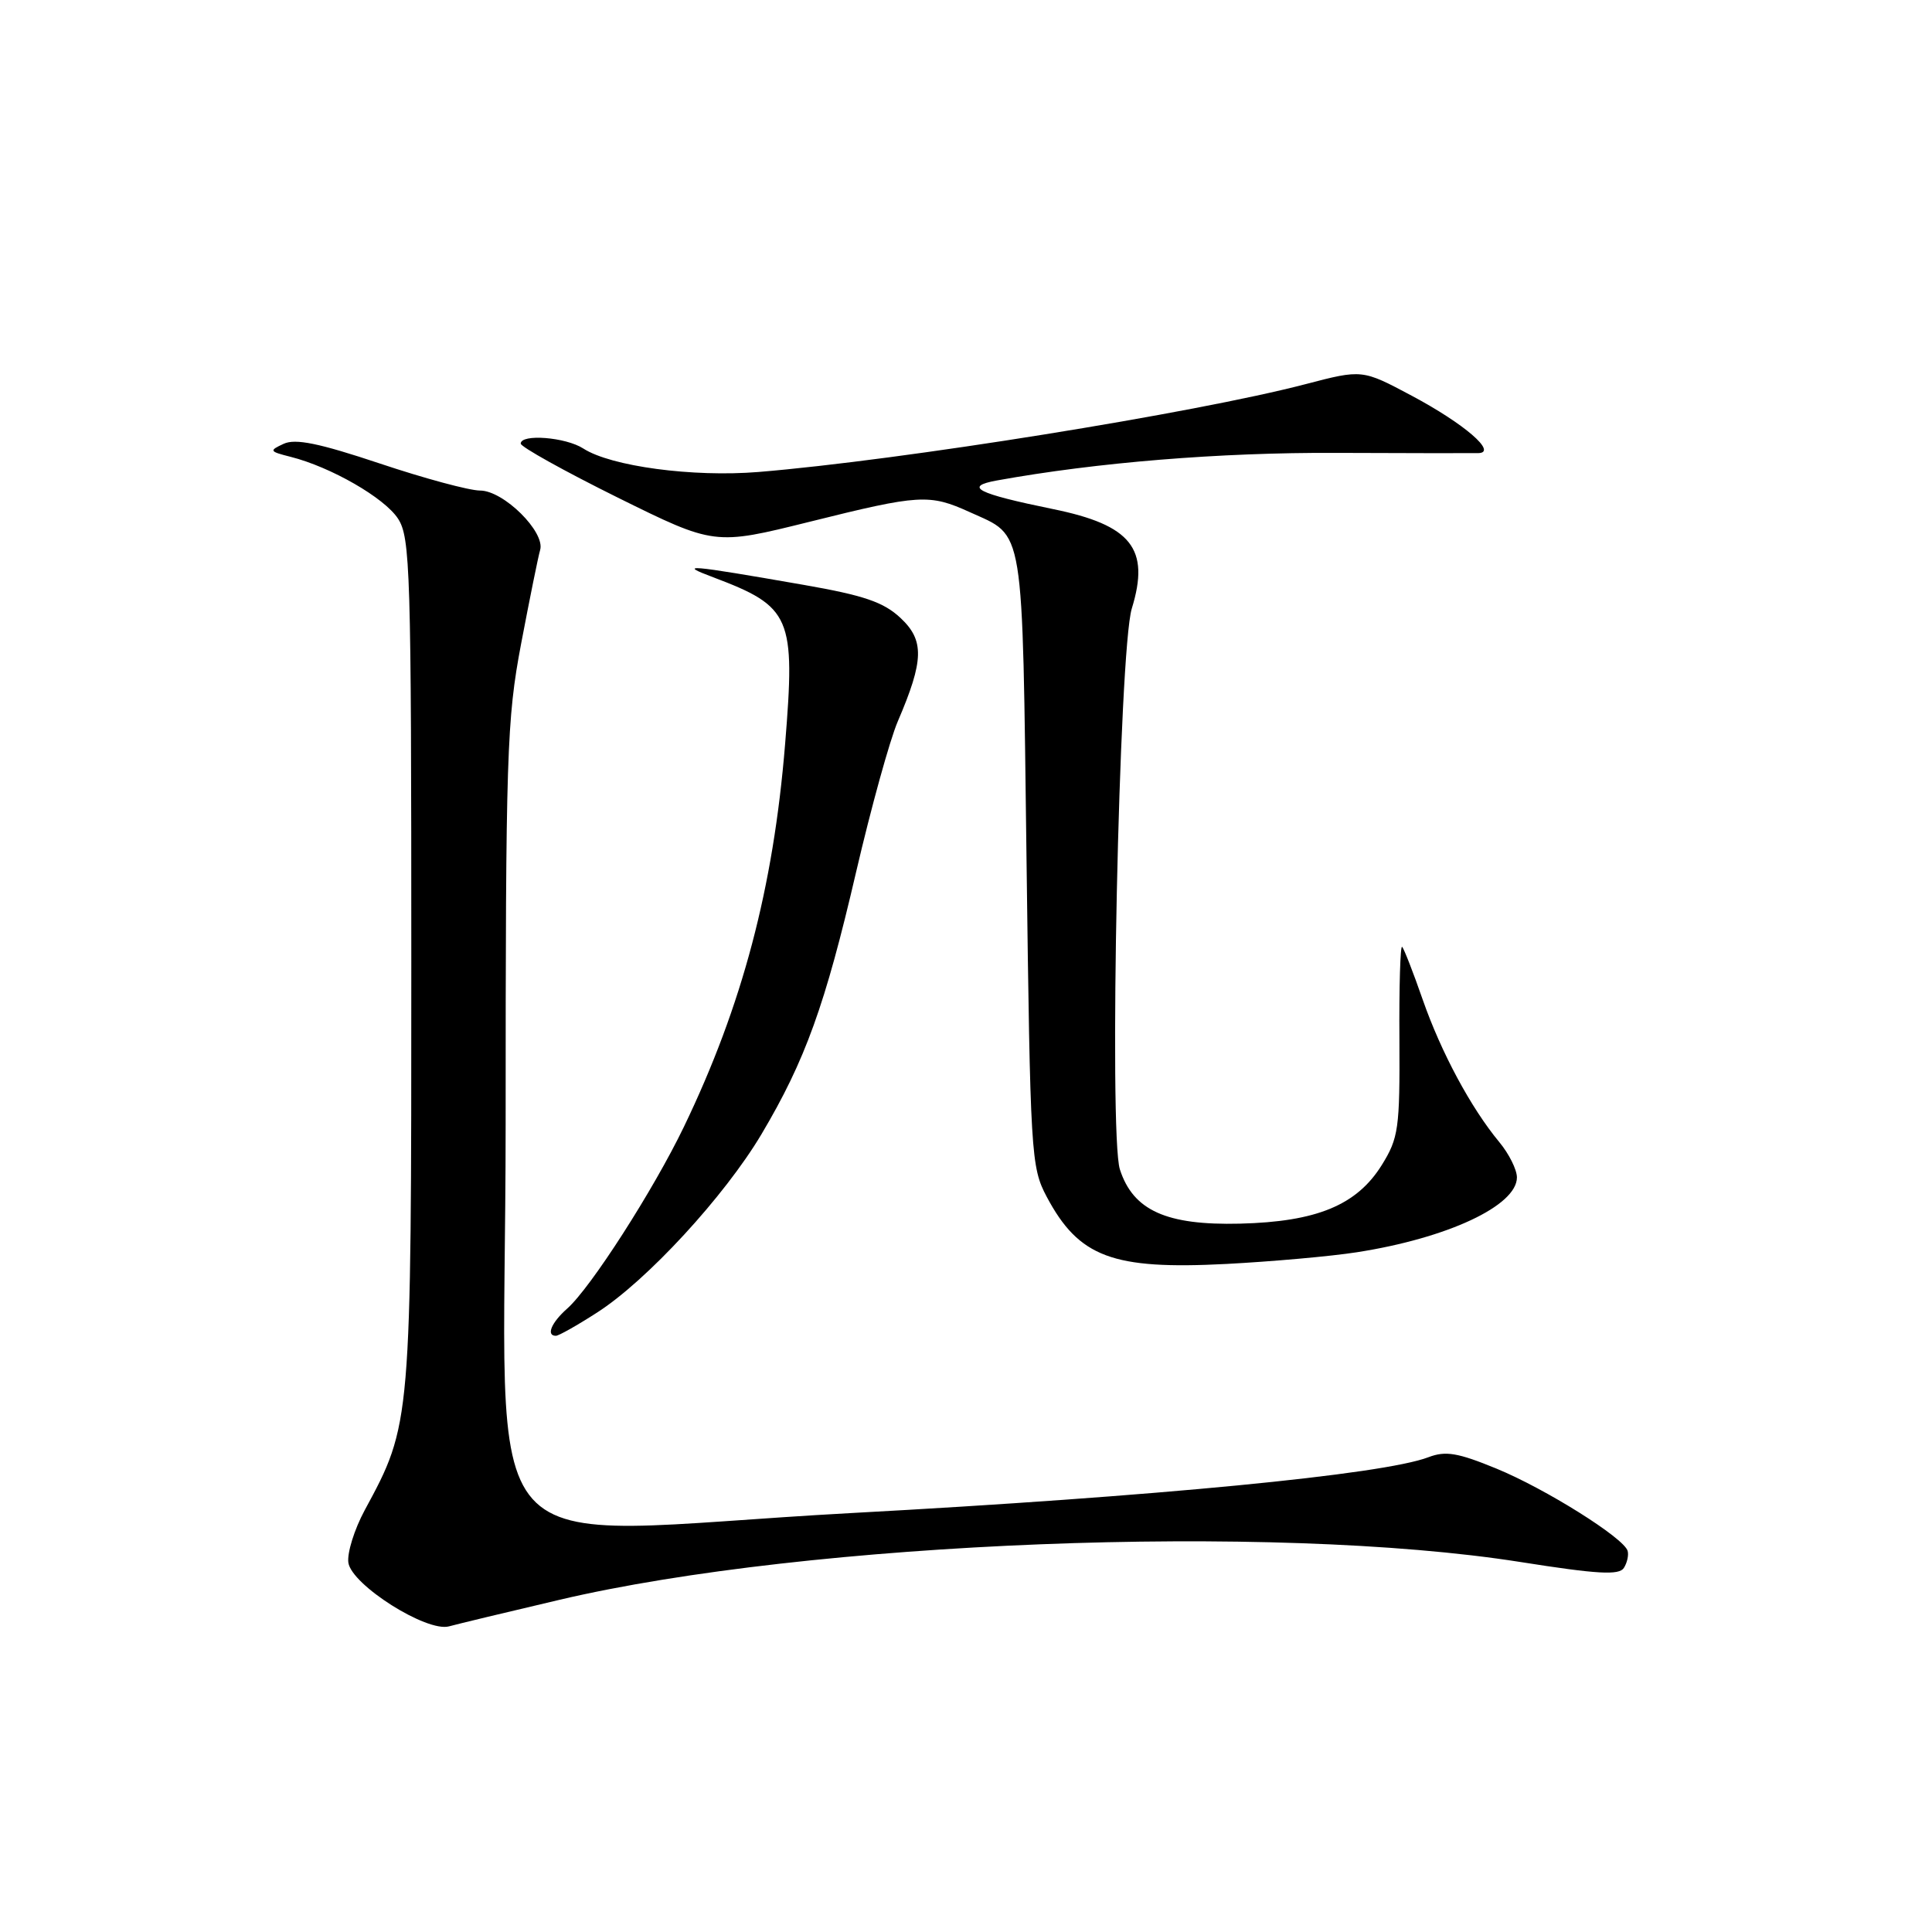 <?xml version="1.0" encoding="UTF-8" standalone="no"?>
<!DOCTYPE svg PUBLIC "-//W3C//DTD SVG 1.1//EN" "http://www.w3.org/Graphics/SVG/1.1/DTD/svg11.dtd" >
<svg xmlns="http://www.w3.org/2000/svg" xmlns:xlink="http://www.w3.org/1999/xlink" version="1.1" viewBox="0 0 256 256">
 <g >
 <path fill="currentColor"
d=" M 74.15 211.98 C 107.17 204.22 168.62 201.80 201.44 206.97 C 211.69 208.59 214.54 208.75 215.17 207.76 C 215.61 207.07 215.83 206.05 215.67 205.50 C 215.16 203.77 204.77 197.26 198.27 194.59 C 193.15 192.49 191.55 192.22 189.27 193.09 C 183.25 195.39 153.19 198.30 112.75 200.49 C 61.21 203.29 67.00 209.81 67.00 149.05 C 67.00 99.86 67.15 95.34 69.05 85.30 C 70.18 79.36 71.31 73.77 71.57 72.88 C 72.28 70.50 66.73 65.00 63.61 65.00 C 62.19 65.00 56.22 63.39 50.34 61.42 C 42.28 58.73 39.14 58.08 37.58 58.81 C 35.63 59.71 35.68 59.82 38.50 60.53 C 43.84 61.88 50.92 65.95 52.73 68.71 C 54.37 71.21 54.50 75.55 54.50 127.46 C 54.50 188.82 54.51 188.68 48.32 200.12 C 46.95 202.66 45.98 205.78 46.16 207.06 C 46.59 210.01 56.54 216.31 59.50 215.50 C 60.60 215.20 67.19 213.61 74.15 211.98 Z  M 79.10 173.93 C 85.71 169.70 96.01 158.51 100.91 150.27 C 106.69 140.53 109.34 133.20 113.44 115.54 C 115.42 107.04 117.90 98.06 118.96 95.59 C 122.44 87.48 122.50 84.85 119.31 81.87 C 117.07 79.78 114.47 78.89 106.50 77.50 C 91.02 74.80 89.73 74.70 94.50 76.49 C 104.85 80.40 105.41 81.70 104.03 98.60 C 102.48 117.66 98.36 133.24 90.63 149.29 C 86.60 157.66 78.27 170.65 75.15 173.40 C 73.05 175.26 72.33 177.00 73.66 177.00 C 74.03 177.00 76.48 175.62 79.10 173.93 Z  M 179.79 165.93 C 191.81 164.06 201.00 159.76 201.00 156.01 C 201.00 154.99 199.95 152.88 198.66 151.33 C 194.90 146.79 190.97 139.48 188.51 132.44 C 187.26 128.84 186.03 125.70 185.79 125.46 C 185.55 125.21 185.38 130.75 185.43 137.76 C 185.49 149.55 185.32 150.79 183.09 154.38 C 179.78 159.69 174.47 161.89 164.30 162.14 C 154.55 162.38 150.14 160.39 148.39 154.95 C 146.91 150.34 148.27 86.16 149.97 80.63 C 152.41 72.70 149.92 69.57 139.50 67.45 C 129.43 65.39 127.63 64.47 132.12 63.66 C 145.33 61.27 161.64 59.94 177.00 60.01 C 186.62 60.05 195.13 60.06 195.90 60.04 C 198.46 59.97 194.02 56.14 187.07 52.44 C 180.50 48.94 180.50 48.94 173.00 50.90 C 158.36 54.73 119.36 60.99 100.50 62.54 C 91.81 63.25 80.96 61.80 77.29 59.43 C 74.95 57.92 69.00 57.46 69.00 58.78 C 69.00 59.21 74.77 62.42 81.83 65.92 C 94.67 72.27 94.67 72.27 107.27 69.14 C 121.87 65.50 123.14 65.43 128.50 67.86 C 135.83 71.20 135.44 68.86 136.02 113.90 C 136.52 153.06 136.61 154.64 138.69 158.57 C 142.96 166.59 147.40 168.26 162.50 167.48 C 168.55 167.16 176.33 166.47 179.79 165.93 Z "/>
</g>
</svg>
